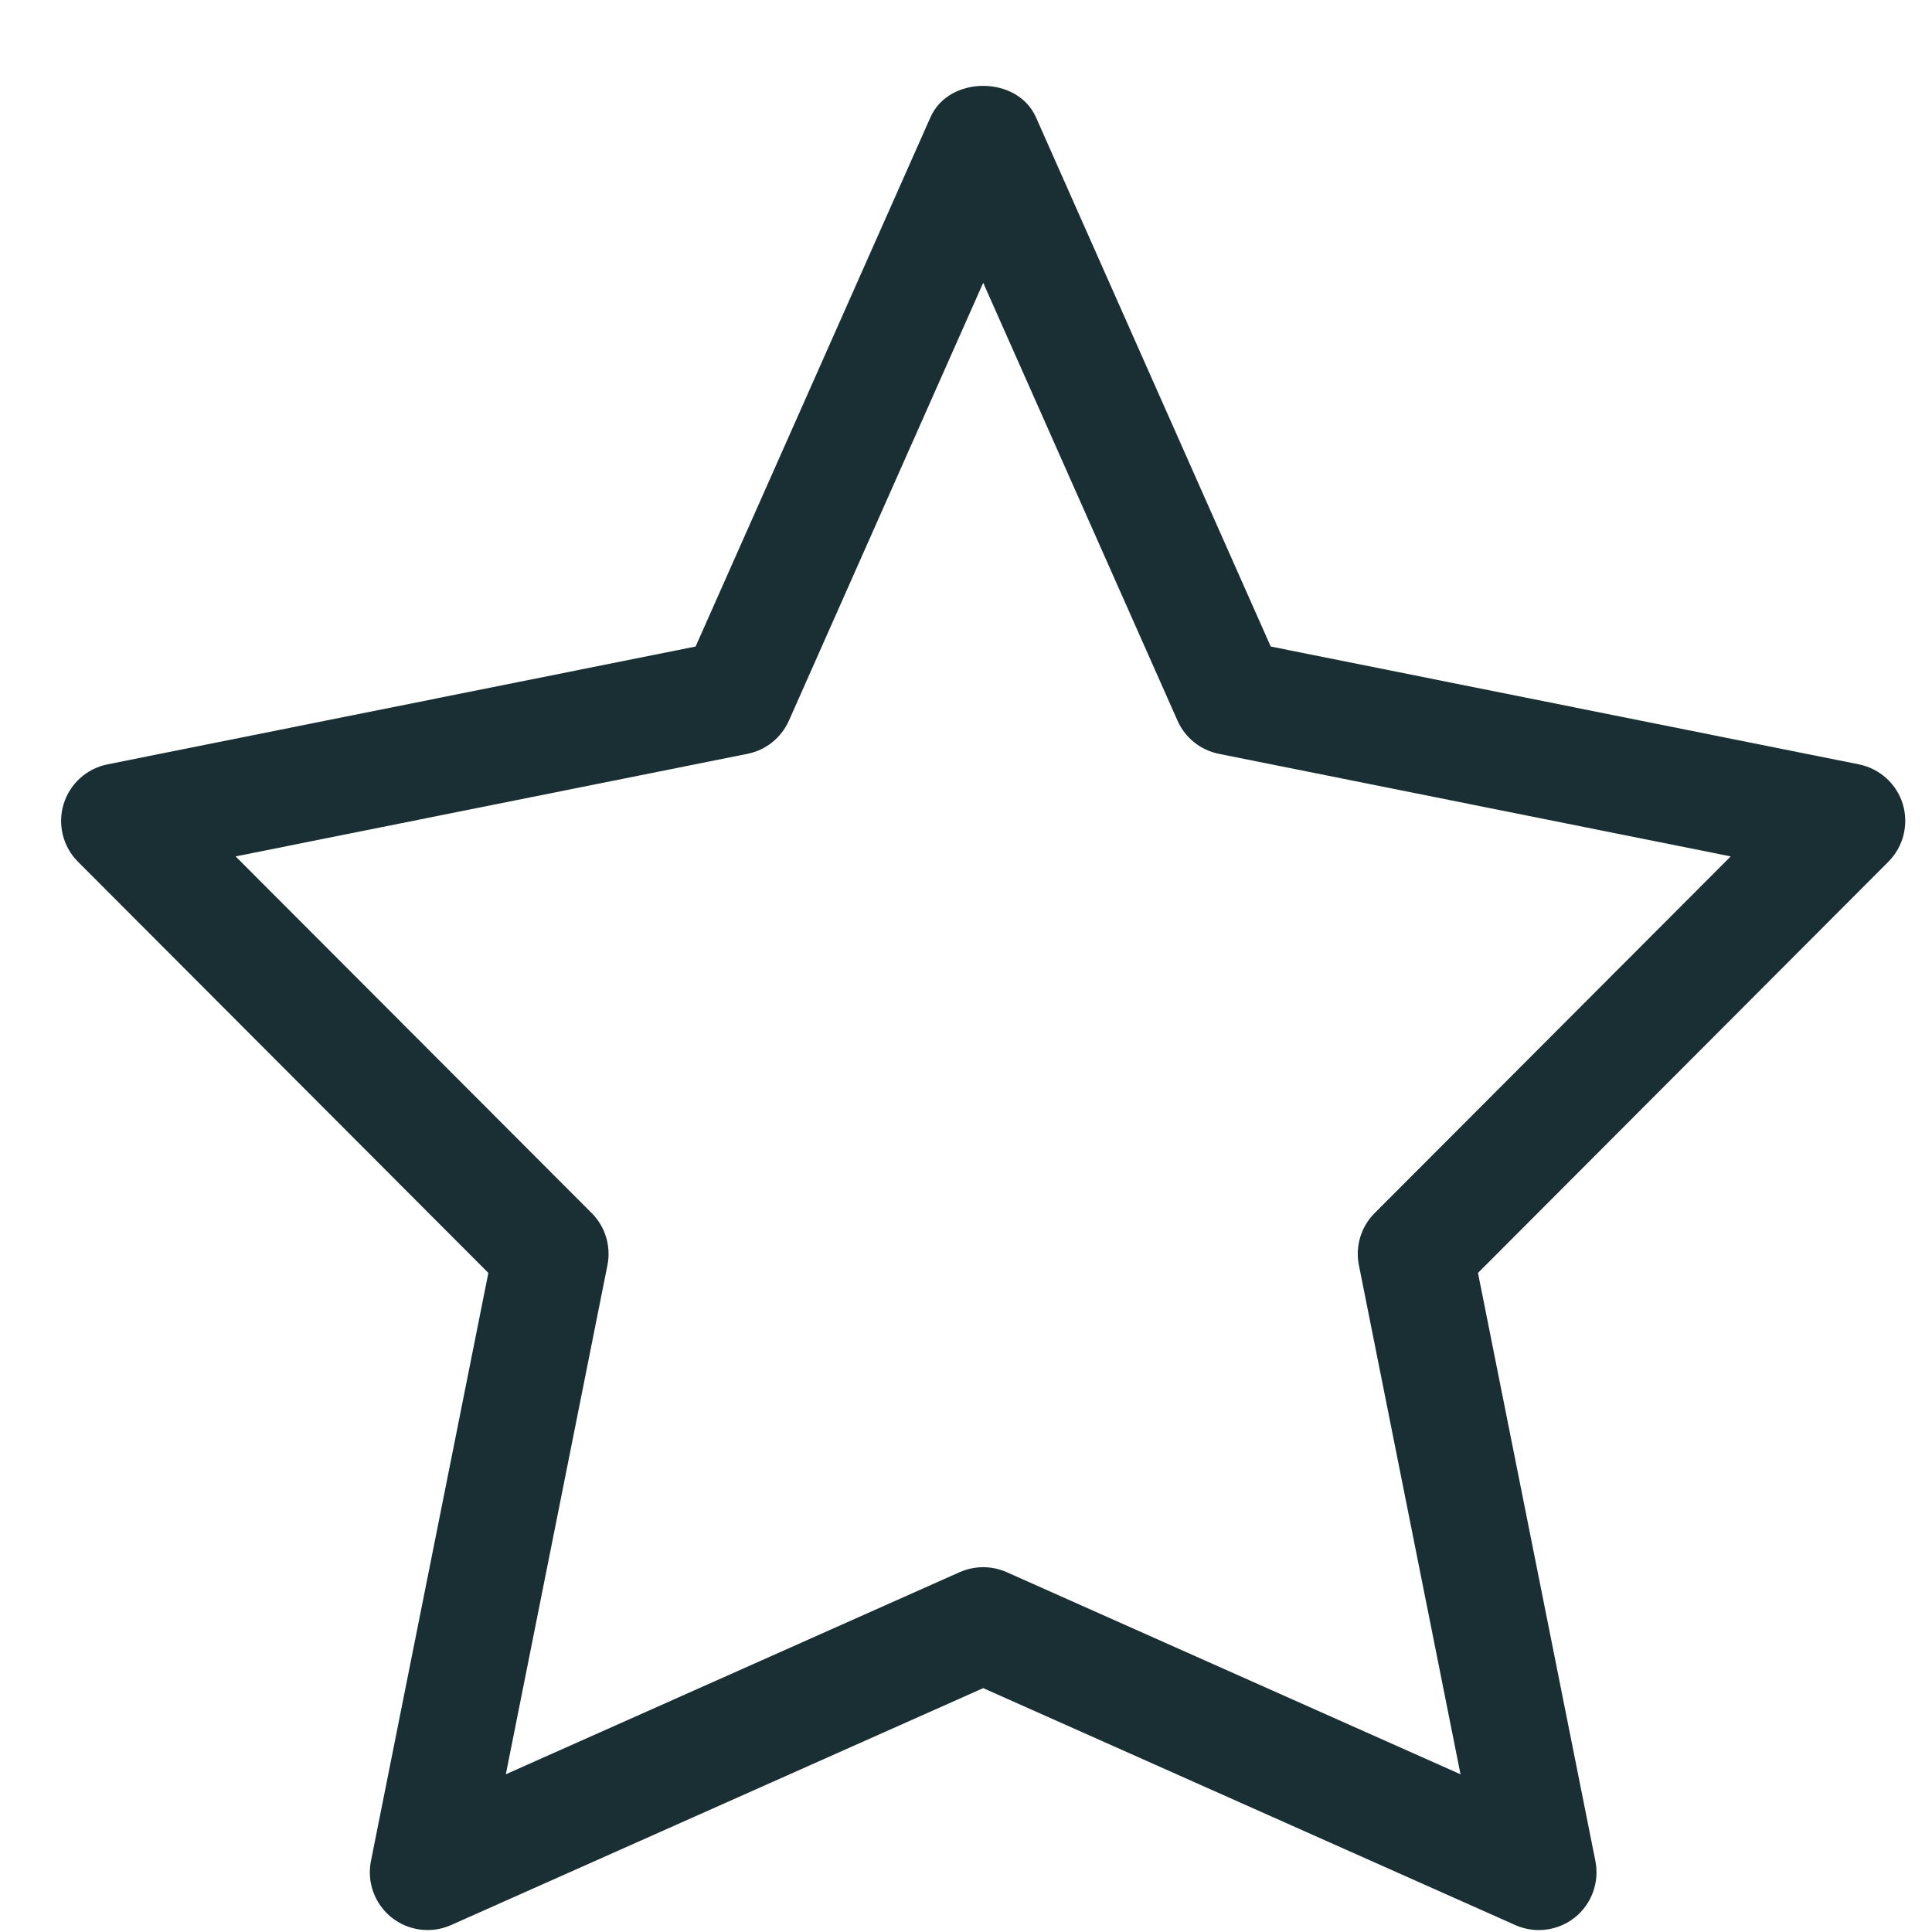 <svg width="22" height="22" viewBox="0 0 22 22" fill="none" xmlns="http://www.w3.org/2000/svg">
<g>
<path d="M17.524 21.978C17.433 21.978 17.342 21.959 17.257 21.922L11.196 19.223L5.134 21.922C4.91 22.021 4.649 21.986 4.458 21.834C4.266 21.68 4.176 21.432 4.224 21.192L5.561 14.495L0.888 9.813C0.717 9.642 0.654 9.39 0.724 9.158C0.794 8.926 0.986 8.752 1.223 8.704L7.921 7.362L10.596 1.334C10.807 0.859 11.584 0.859 11.796 1.334L14.47 7.362L21.168 8.704C21.405 8.752 21.598 8.926 21.668 9.158C21.737 9.39 21.674 9.642 21.503 9.813L16.83 14.495L18.167 21.192C18.215 21.432 18.125 21.68 17.934 21.834C17.815 21.929 17.67 21.978 17.524 21.978H17.524ZM11.196 17.846C11.287 17.846 11.378 17.865 11.462 17.902L16.631 20.204L15.474 14.407C15.431 14.192 15.498 13.969 15.653 13.814L19.708 9.752L13.88 8.584C13.671 8.542 13.495 8.402 13.409 8.207L11.196 3.22L8.983 8.207C8.896 8.402 8.721 8.542 8.512 8.584L2.683 9.752L6.738 13.814C6.893 13.969 6.96 14.192 6.917 14.407L5.76 20.204L10.929 17.902C11.014 17.865 11.105 17.846 11.196 17.846H11.196Z" fill="#1A2F34"/>
</g>
</svg>
